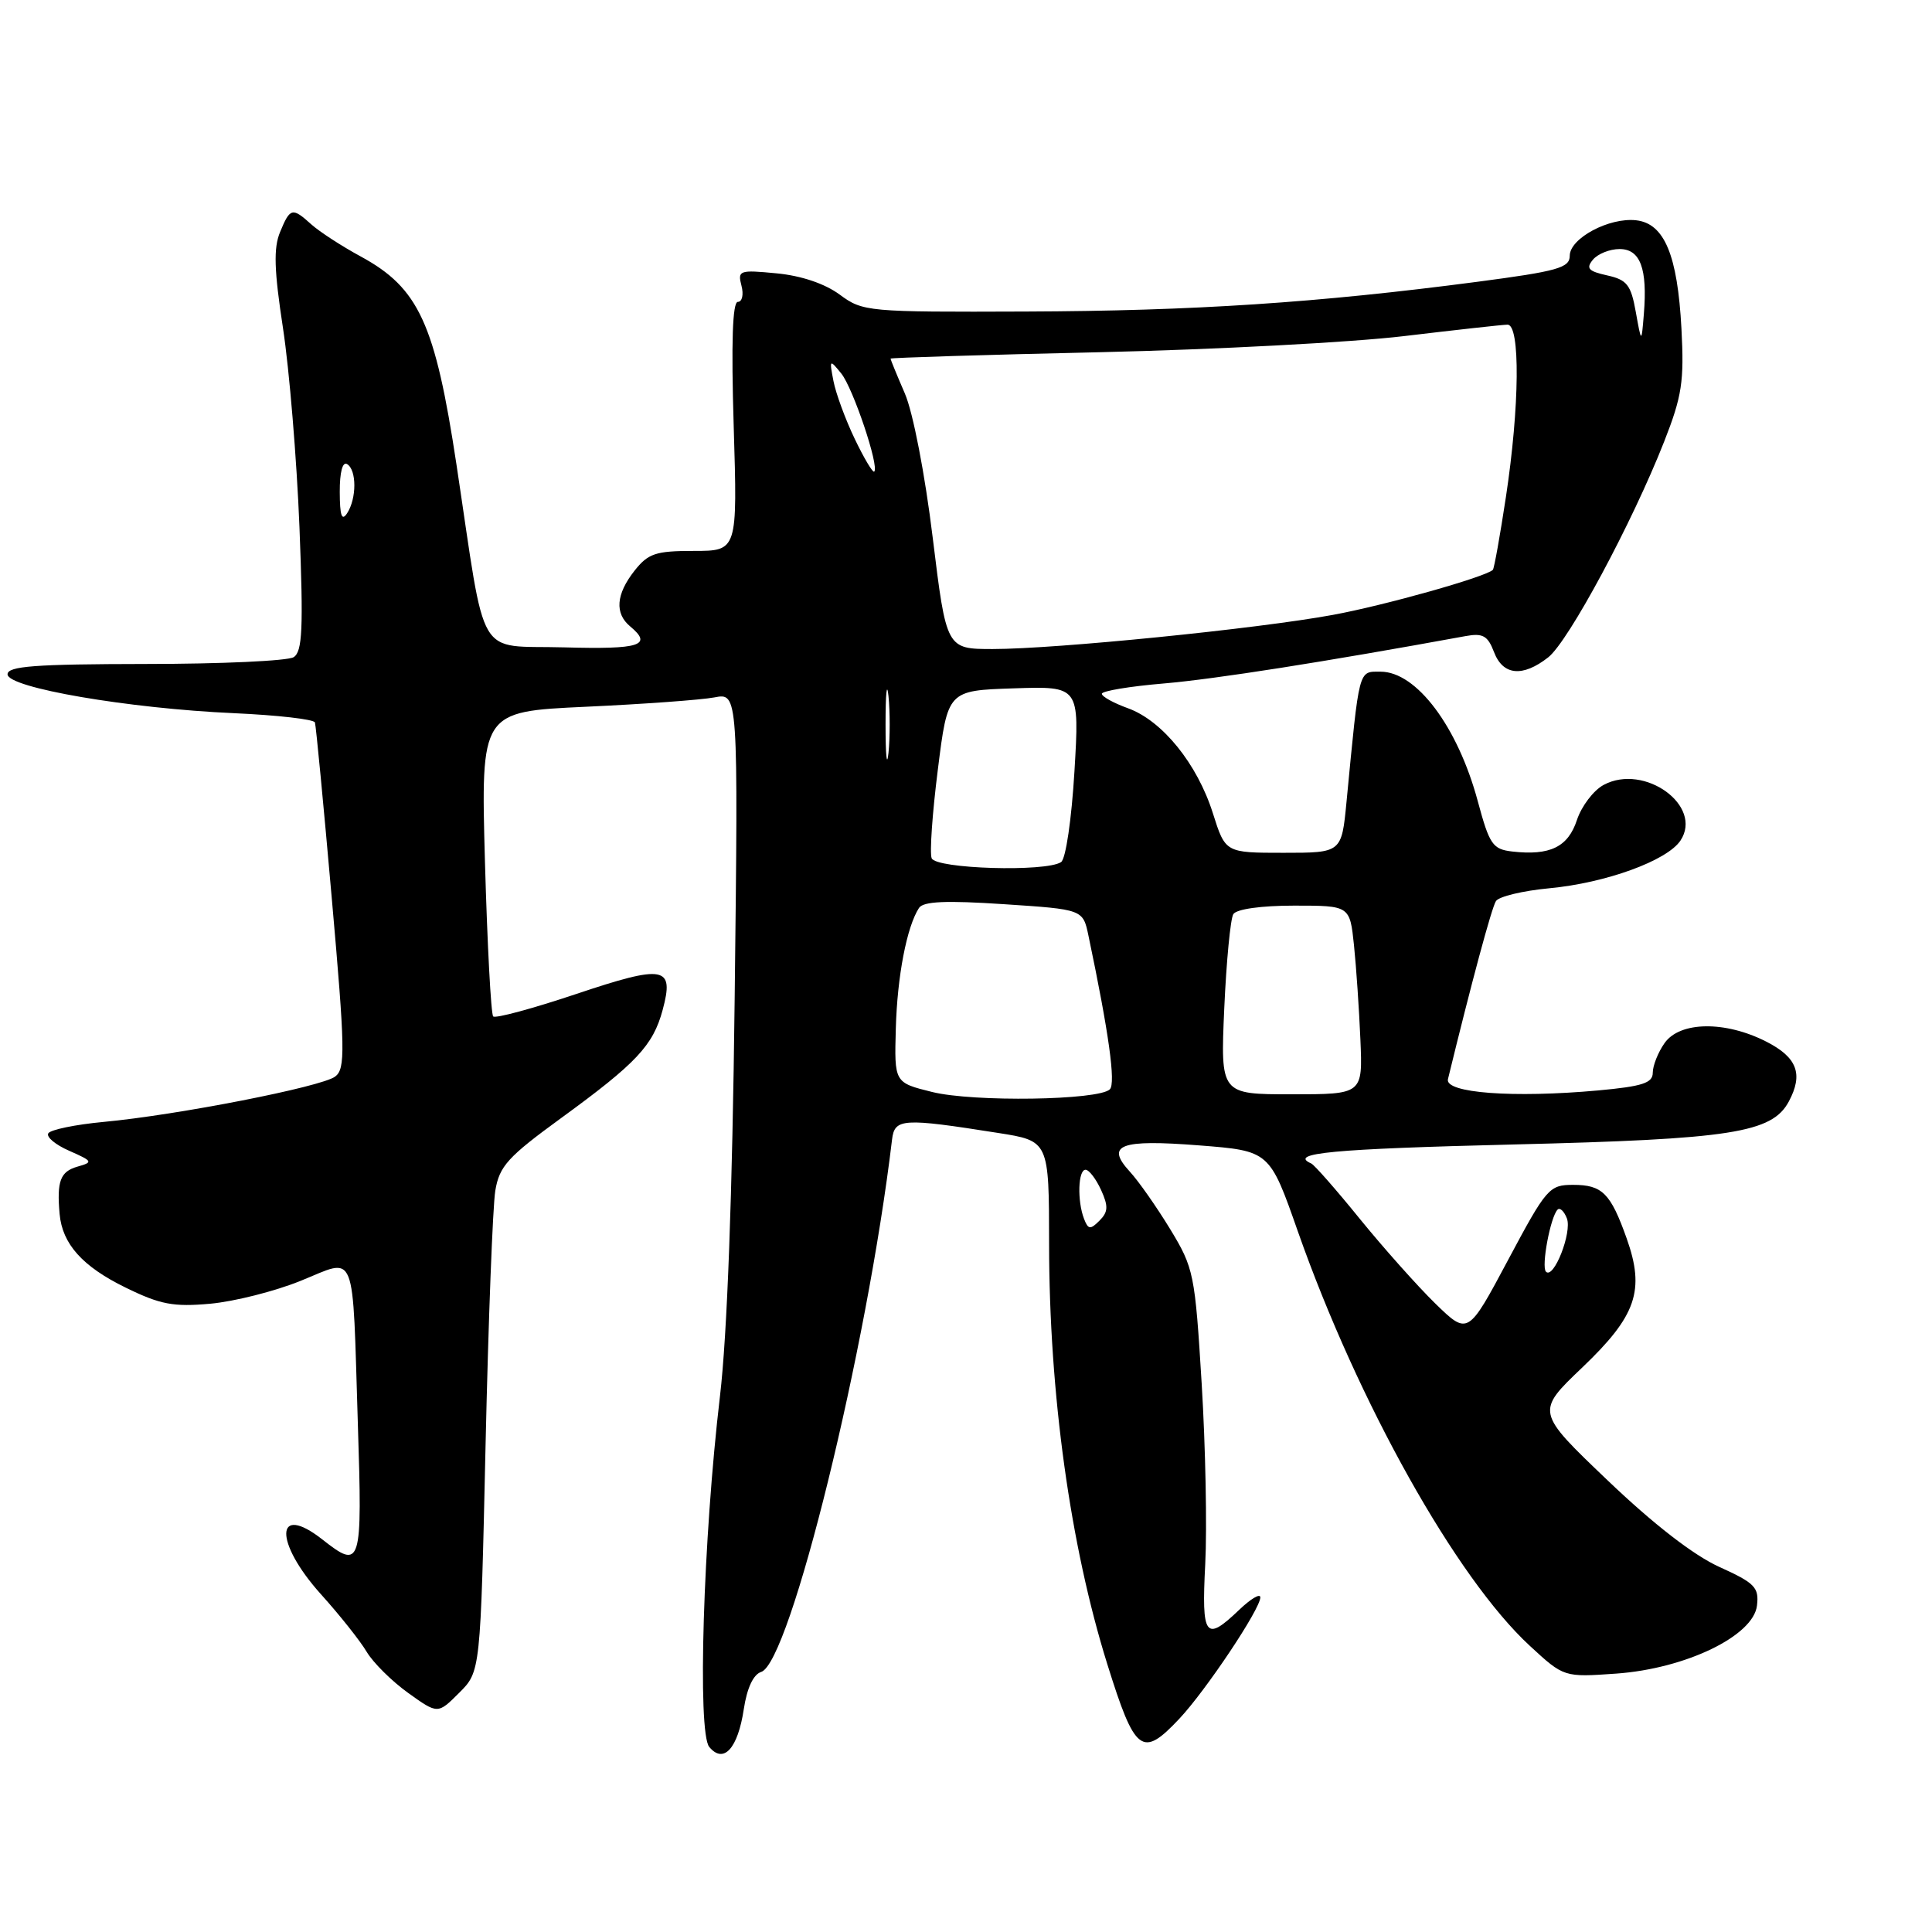 <?xml version="1.0" encoding="UTF-8" standalone="no"?>
<!DOCTYPE svg PUBLIC "-//W3C//DTD SVG 1.1//EN" "http://www.w3.org/Graphics/SVG/1.1/DTD/svg11.dtd" >
<svg xmlns="http://www.w3.org/2000/svg" xmlns:xlink="http://www.w3.org/1999/xlink" version="1.1" viewBox="0 0 256 256">
 <g >
 <path fill="currentColor"
d=" M 98.56 226.45 C 98.98 223.68 99.82 221.87 100.86 221.54 C 104.68 220.33 114.88 178.86 118.20 151.00 C 118.54 148.18 119.59 148.12 132.25 150.12 C 139.00 151.18 139.00 151.18 139.01 164.84 C 139.02 184.64 141.81 204.79 146.72 220.50 C 150.40 232.28 151.33 232.99 156.26 227.75 C 159.77 224.02 167.00 213.20 167.00 211.66 C 167.00 211.09 165.74 211.84 164.20 213.31 C 159.71 217.61 159.20 216.93 159.70 207.25 C 159.95 202.44 159.74 191.69 159.23 183.36 C 158.34 168.78 158.19 168.03 155.05 162.86 C 153.25 159.91 150.85 156.48 149.70 155.24 C 146.45 151.69 148.41 150.95 158.89 151.77 C 168.23 152.50 168.23 152.50 171.98 163.19 C 179.96 185.86 192.97 209.10 202.72 218.09 C 207.23 222.25 207.23 222.25 214.17 221.76 C 223.38 221.10 232.35 216.76 232.81 212.74 C 233.09 210.34 232.54 209.76 227.81 207.62 C 224.41 206.08 219.09 201.96 213.00 196.14 C 203.50 187.07 203.50 187.07 209.68 181.18 C 216.84 174.34 217.99 170.99 215.54 164.09 C 213.41 158.10 212.31 157.00 208.45 157.00 C 205.28 157.00 204.91 157.42 199.82 166.97 C 194.51 176.93 194.51 176.93 190.18 172.72 C 187.81 170.40 183.31 165.35 180.18 161.50 C 177.06 157.65 174.16 154.35 173.75 154.17 C 170.64 152.79 176.51 152.24 200.50 151.65 C 229.43 150.95 234.80 150.11 237.03 145.95 C 238.97 142.32 238.14 140.11 234.04 138.02 C 228.59 135.24 222.58 135.33 220.56 138.22 C 219.70 139.44 219.00 141.21 219.00 142.14 C 219.00 143.51 217.63 143.95 211.75 144.49 C 200.50 145.51 191.42 144.83 191.86 143.00 C 194.98 130.20 197.65 120.28 198.22 119.40 C 198.61 118.79 201.79 118.03 205.29 117.70 C 212.77 117.00 220.89 114.05 222.67 111.38 C 225.72 106.78 217.90 101.11 212.50 104.00 C 211.15 104.72 209.56 106.82 208.95 108.66 C 207.77 112.24 205.38 113.40 200.38 112.83 C 197.78 112.53 197.36 111.91 195.81 106.15 C 193.15 96.28 187.69 89.00 182.93 89.00 C 179.97 89.00 180.14 88.37 178.42 106.25 C 177.77 113.00 177.77 113.00 170.07 113.00 C 162.37 113.00 162.37 113.00 160.71 107.75 C 158.64 101.21 154.02 95.50 149.47 93.85 C 147.56 93.16 146.00 92.30 146.00 91.93 C 146.00 91.56 149.71 90.94 154.25 90.56 C 161.00 89.98 175.42 87.72 194.23 84.28 C 196.48 83.87 197.14 84.24 197.96 86.39 C 199.14 89.51 201.76 89.76 205.15 87.10 C 207.84 84.98 216.27 69.29 220.50 58.54 C 222.88 52.48 223.17 50.55 222.80 43.54 C 222.28 33.79 220.54 29.62 216.81 29.19 C 213.24 28.78 208.00 31.57 208.00 33.89 C 208.00 35.49 206.39 35.94 195.75 37.34 C 174.58 40.12 158.20 41.20 135.95 41.28 C 114.92 41.36 114.33 41.30 111.27 39.04 C 109.30 37.59 106.18 36.53 102.91 36.22 C 97.96 35.74 97.72 35.83 98.25 37.86 C 98.56 39.04 98.34 40.00 97.77 40.00 C 97.06 40.00 96.88 45.36 97.22 56.50 C 97.72 73.00 97.72 73.00 91.93 73.00 C 86.87 73.00 85.89 73.33 84.07 75.63 C 81.62 78.75 81.43 81.28 83.50 83.00 C 86.53 85.52 84.81 86.06 74.79 85.78 C 62.92 85.45 64.49 88.10 60.49 61.59 C 57.66 42.87 55.50 38.17 47.81 33.99 C 45.26 32.61 42.32 30.69 41.26 29.74 C 38.73 27.45 38.44 27.52 37.11 30.75 C 36.23 32.87 36.32 35.79 37.50 43.50 C 38.34 49.00 39.32 60.85 39.68 69.84 C 40.21 83.33 40.07 86.34 38.91 87.08 C 38.13 87.57 29.29 87.98 19.25 87.98 C 4.62 88.00 1.00 88.27 1.00 89.35 C 1.00 91.13 17.03 93.88 30.99 94.50 C 36.77 94.76 41.60 95.31 41.73 95.73 C 41.87 96.16 42.87 106.62 43.96 119.00 C 45.74 139.15 45.78 141.62 44.41 142.65 C 42.62 144.01 23.46 147.76 13.72 148.66 C 9.99 149.01 6.69 149.69 6.40 150.17 C 6.10 150.65 7.35 151.69 9.18 152.49 C 12.31 153.87 12.37 153.99 10.25 154.59 C 7.99 155.24 7.51 156.51 7.90 160.87 C 8.26 164.84 10.93 167.82 16.64 170.61 C 21.23 172.86 22.97 173.19 27.86 172.75 C 31.04 172.46 36.43 171.10 39.83 169.72 C 47.35 166.69 46.67 164.97 47.42 188.75 C 48.02 207.51 47.86 208.03 42.73 204.00 C 36.44 199.06 36.29 204.31 42.52 211.24 C 45.01 214.00 47.74 217.44 48.59 218.88 C 49.45 220.32 51.92 222.77 54.08 224.32 C 58.01 227.14 58.01 227.14 60.84 224.31 C 63.67 221.49 63.67 221.49 64.34 191.49 C 64.71 175.00 65.29 159.82 65.63 157.77 C 66.17 154.52 67.29 153.29 74.38 148.13 C 84.33 140.88 86.53 138.54 87.80 133.84 C 89.37 128.02 88.08 127.78 76.35 131.71 C 70.59 133.64 65.64 134.98 65.35 134.68 C 65.06 134.39 64.57 125.18 64.26 114.22 C 63.71 94.29 63.71 94.29 77.60 93.65 C 85.25 93.30 92.92 92.74 94.66 92.41 C 97.82 91.80 97.82 91.80 97.35 132.15 C 97.04 158.50 96.36 176.84 95.40 185.00 C 93.17 203.88 92.39 229.56 93.98 231.48 C 95.88 233.77 97.77 231.70 98.56 226.45 Z  M 204.85 168.51 C 204.20 167.86 205.44 161.23 206.39 160.28 C 206.70 159.97 207.25 160.49 207.62 161.44 C 208.33 163.29 205.88 169.54 204.85 168.51 Z  M 143.64 161.50 C 142.72 159.11 142.85 155.00 143.84 155.00 C 144.30 155.00 145.22 156.20 145.89 157.66 C 146.88 159.83 146.84 160.59 145.69 161.74 C 144.47 162.96 144.19 162.93 143.64 161.50 Z  M 123.50 144.69 C 118.50 143.45 118.50 143.45 118.70 136.28 C 118.89 129.37 120.15 122.81 121.77 120.31 C 122.34 119.43 125.35 119.30 133.02 119.81 C 143.50 120.50 143.50 120.50 144.23 124.00 C 146.93 136.85 147.86 143.54 147.06 144.34 C 145.60 145.80 128.96 146.05 123.50 144.69 Z  M 162.22 133.63 C 162.50 127.37 163.04 121.75 163.42 121.13 C 163.84 120.46 167.10 120.00 171.49 120.00 C 178.86 120.00 178.86 120.00 179.41 125.25 C 179.71 128.14 180.09 133.76 180.26 137.75 C 180.57 145.00 180.57 145.00 171.14 145.00 C 161.72 145.00 161.72 145.00 162.22 133.63 Z  M 123.45 113.72 C 123.17 113.01 123.54 107.73 124.27 101.97 C 125.58 91.50 125.58 91.50 134.31 91.21 C 143.04 90.92 143.04 90.92 142.37 102.21 C 141.99 108.56 141.22 113.82 140.60 114.23 C 138.61 115.57 123.99 115.13 123.45 113.72 Z  M 117.34 96.00 C 117.34 91.88 117.51 90.19 117.73 92.25 C 117.94 94.31 117.94 97.69 117.73 99.75 C 117.51 101.81 117.34 100.12 117.34 96.00 Z  M 123.59 71.25 C 122.56 62.81 120.98 54.63 119.89 52.12 C 118.85 49.72 118.00 47.64 118.00 47.52 C 118.00 47.40 130.49 47.01 145.75 46.67 C 161.01 46.32 179.12 45.36 186.00 44.54 C 192.88 43.72 199.06 43.03 199.75 43.02 C 201.46 42.99 201.36 53.88 199.54 65.86 C 198.76 71.01 197.98 75.35 197.81 75.51 C 196.81 76.46 183.47 80.22 176.59 81.48 C 166.60 83.32 139.87 86.00 131.56 86.00 C 125.40 86.00 125.40 86.00 123.59 71.25 Z  M 45.02 65.19 C 45.01 62.57 45.39 61.12 46.00 61.50 C 47.27 62.28 47.27 66.04 46.00 68.00 C 45.29 69.10 45.03 68.34 45.02 65.19 Z  M 113.26 58.16 C 112.03 55.60 110.76 52.15 110.44 50.50 C 109.88 47.61 109.92 47.57 111.48 49.50 C 113.04 51.45 116.53 61.81 115.84 62.49 C 115.65 62.67 114.49 60.73 113.26 58.16 Z  M 216.75 41.33 C 216.11 37.74 215.58 37.07 212.95 36.49 C 210.47 35.94 210.12 35.56 211.07 34.41 C 211.72 33.63 213.31 33.00 214.60 33.00 C 217.35 33.00 218.31 35.58 217.82 41.60 C 217.50 45.50 217.50 45.50 216.75 41.33 Z "/>
</g>
</svg>